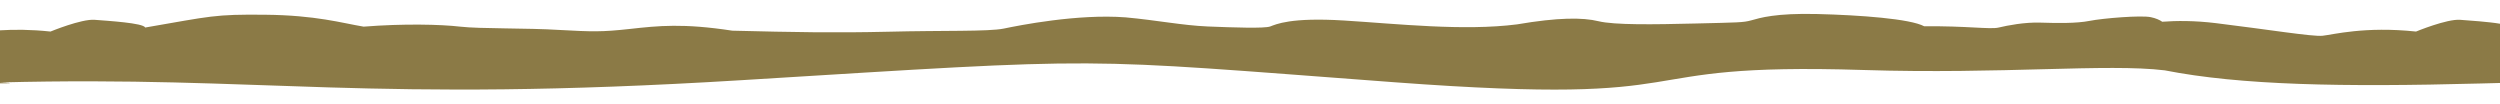 <svg width="1440" height="60" viewBox="0 0 1440 60" fill="none" xmlns="http://www.w3.org/2000/svg">
<g filter="url(#filter0_d_366_1019)">
<path d="M1417.09 5.414C1409.45 4.809 1391.63 12.174 1391.63 12.174C1362.18 9.046 1343.63 13.99 1337.82 14.595C1332 15.201 1306.18 10.963 1276.36 7.331C1264 5.817 1253.45 5.918 1245.45 6.524C1244 5.515 1241.82 4.506 1238.91 3.9C1233.45 2.69 1211.27 4.506 1203.63 6.019C1196 7.533 1184.72 7.331 1175.27 7.028C1166.18 6.726 1156.36 8.643 1151.27 9.853C1146.54 11.064 1132.36 8.844 1108.36 9.147C1100.36 4.809 1071.27 2.69 1046.91 2.084C1022.54 1.479 1013.82 4.304 1008.72 5.717C1004 7.028 1001.09 6.927 976.725 7.533C952.361 8.138 929.816 8.441 920.725 6.221C911.634 4.001 897.452 4.001 873.816 8.037C842.907 11.972 805.088 7.735 774.179 5.817C743.27 3.9 734.907 8.037 731.634 9.248C728.361 10.459 710.543 9.853 695.634 9.248C681.088 8.643 666.179 5.616 648.361 4.001C620.725 1.883 586.907 8.643 578.179 10.459C569.452 12.275 542.907 11.468 511.634 12.275C480.725 12.981 458.179 12.578 421.816 11.669C393.452 7.331 379.27 8.844 362.907 10.661C346.543 12.477 341.088 12.275 322.543 11.266C303.27 10.055 276.361 10.661 265.088 9.349C253.816 8.037 232.361 7.533 209.452 9.349C196.725 7.23 182.179 2.791 152.725 2.488C123.27 2.185 121.816 3.295 83.634 9.853C82.543 7.23 62.179 6.019 54.543 5.414C46.907 4.809 29.088 12.174 29.088 12.174C17.816 10.963 7.998 10.963 -0.002 11.468L-0.002 41.483C-23.275 41.988 20.725 42.392 -0.002 41.483C151.998 37.548 210.543 53.49 427.27 40.172C643.998 26.853 614.907 27.358 803.27 41.383C991.634 55.407 926.907 29.678 1073.45 34.32C1152.72 36.842 1213.82 30.486 1246.91 34.522C1290.54 43.098 1348.72 44.208 1428.72 42.089C1432.72 41.988 1436.72 41.887 1440.36 41.786V7.735C1433.45 6.524 1422.18 5.817 1417.09 5.414Z" fill="#8B7A46"/>
</g>
<defs>
<filter id="filter0_d_366_1019" x="-15" y="0" width="1463.36" height="59.613" filterUnits="userSpaceOnUse" color-interpolation-filters="sRGB">
<feFlood flood-opacity="0" result="BackgroundImageFix"/>
<feColorMatrix in="SourceAlpha" type="matrix" values="0 0 0 0 0 0 0 0 0 0 0 0 0 0 0 0 0 0 127 0" result="hardAlpha"/>
<feOffset dy="6"/>
<feGaussianBlur stdDeviation="4"/>
<feComposite in2="hardAlpha" operator="out"/>
<feColorMatrix type="matrix" values="0 0 0 0 0 0 0 0 0 0 0 0 0 0 0 0 0 0 0.13 0"/>
<feBlend mode="normal" in2="BackgroundImageFix" result="effect1_dropShadow_366_1019"/>
<feBlend mode="normal" in="SourceGraphic" in2="effect1_dropShadow_366_1019" result="shape"/>
</filter>
</defs>
</svg>
